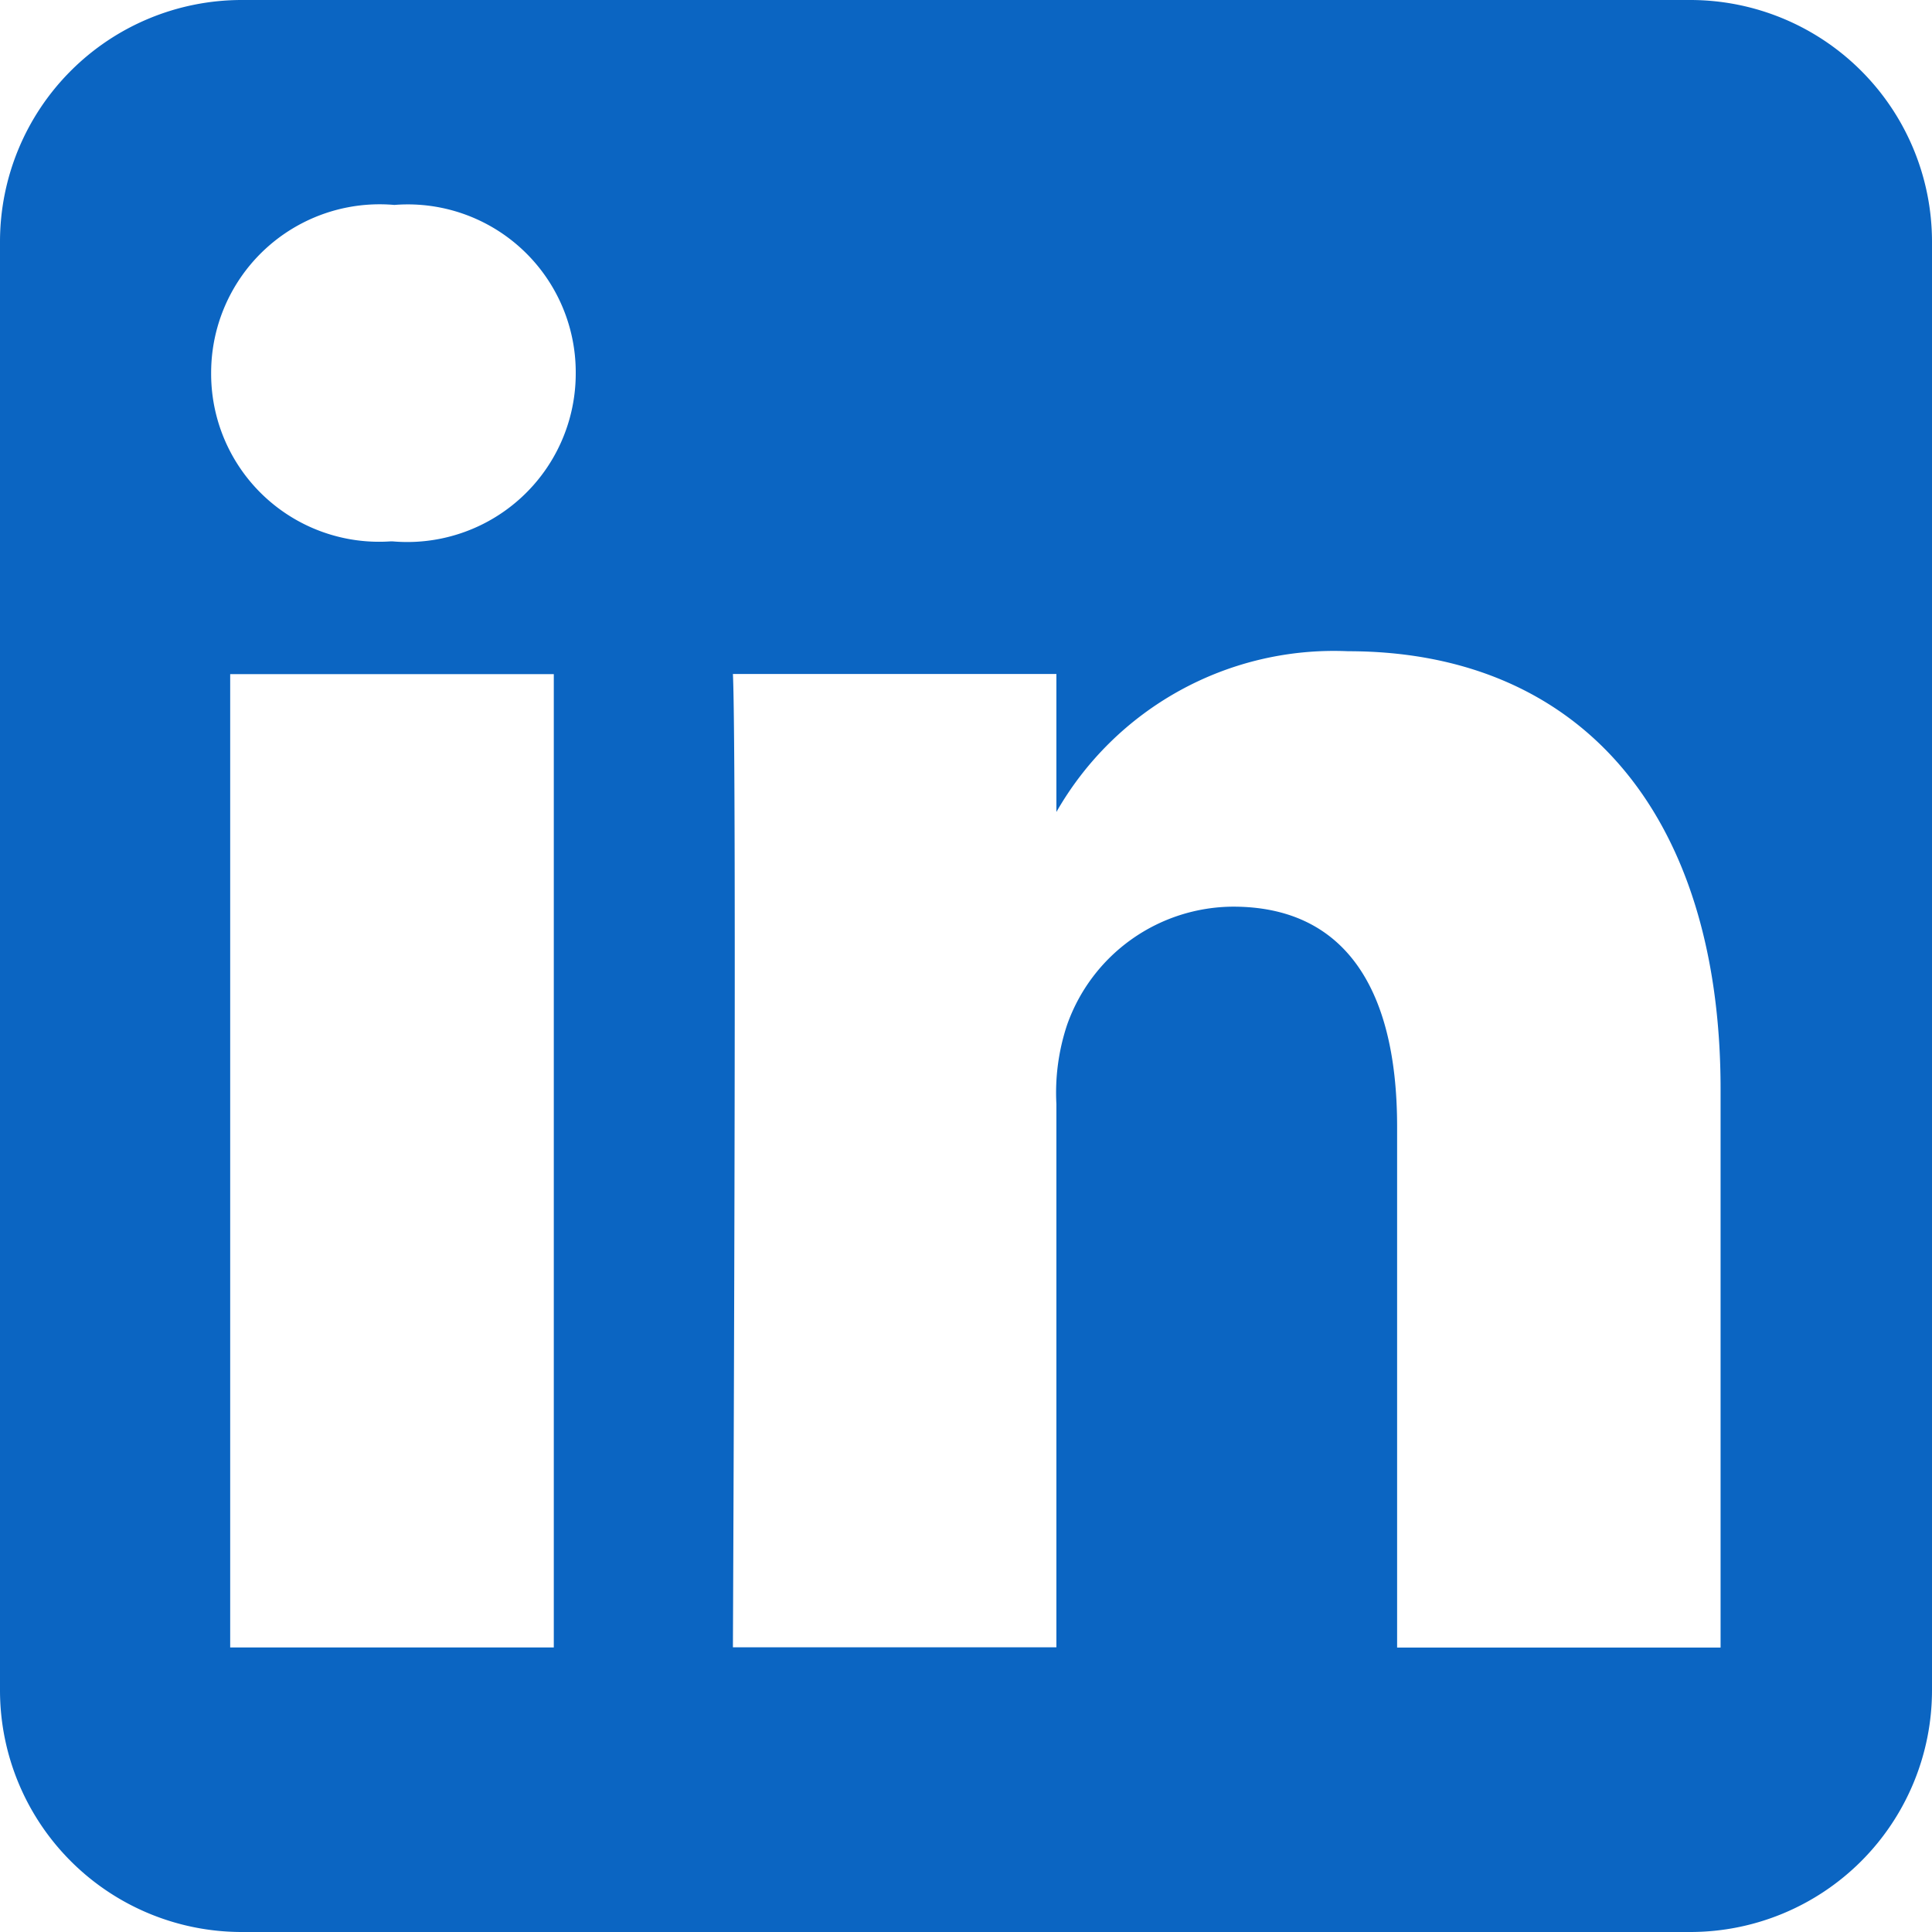 <svg xmlns="http://www.w3.org/2000/svg" width="14" height="14" viewBox="0 0 14 14">
  <g id="linkedin" transform="translate(0 0)">
    <path id="Exclusion_1" data-name="Exclusion 1" d="M367.25-252h-10.5A1.752,1.752,0,0,1,355-253.75v-10.5A1.752,1.752,0,0,1,356.75-266h10.5a1.752,1.752,0,0,1,1.75,1.75v10.5A1.752,1.752,0,0,1,367.25-252Zm-3.314-7.43c.777,0,1.188.551,1.188,1.595v3.774h2.344v-4.045c0-1.988-1.009-3.175-2.7-3.175a2.316,2.316,0,0,0-2.113,1.165v-1h-2.344c.03.652,0,6.989,0,7.053h2.344V-258a1.556,1.556,0,0,1,.077-.572A1.282,1.282,0,0,1,363.937-259.43Zm-7.268-1.685h0v7.053h2.345v-7.053Zm1.189-3.4a1.221,1.221,0,0,0-1.327,1.219,1.217,1.217,0,0,0,1.3,1.219h.015a1.221,1.221,0,0,0,1.327-1.219A1.217,1.217,0,0,0,357.858-264.515Z" transform="translate(-355 266)" fill="#0b65c2"/>
  </g>
</svg>
